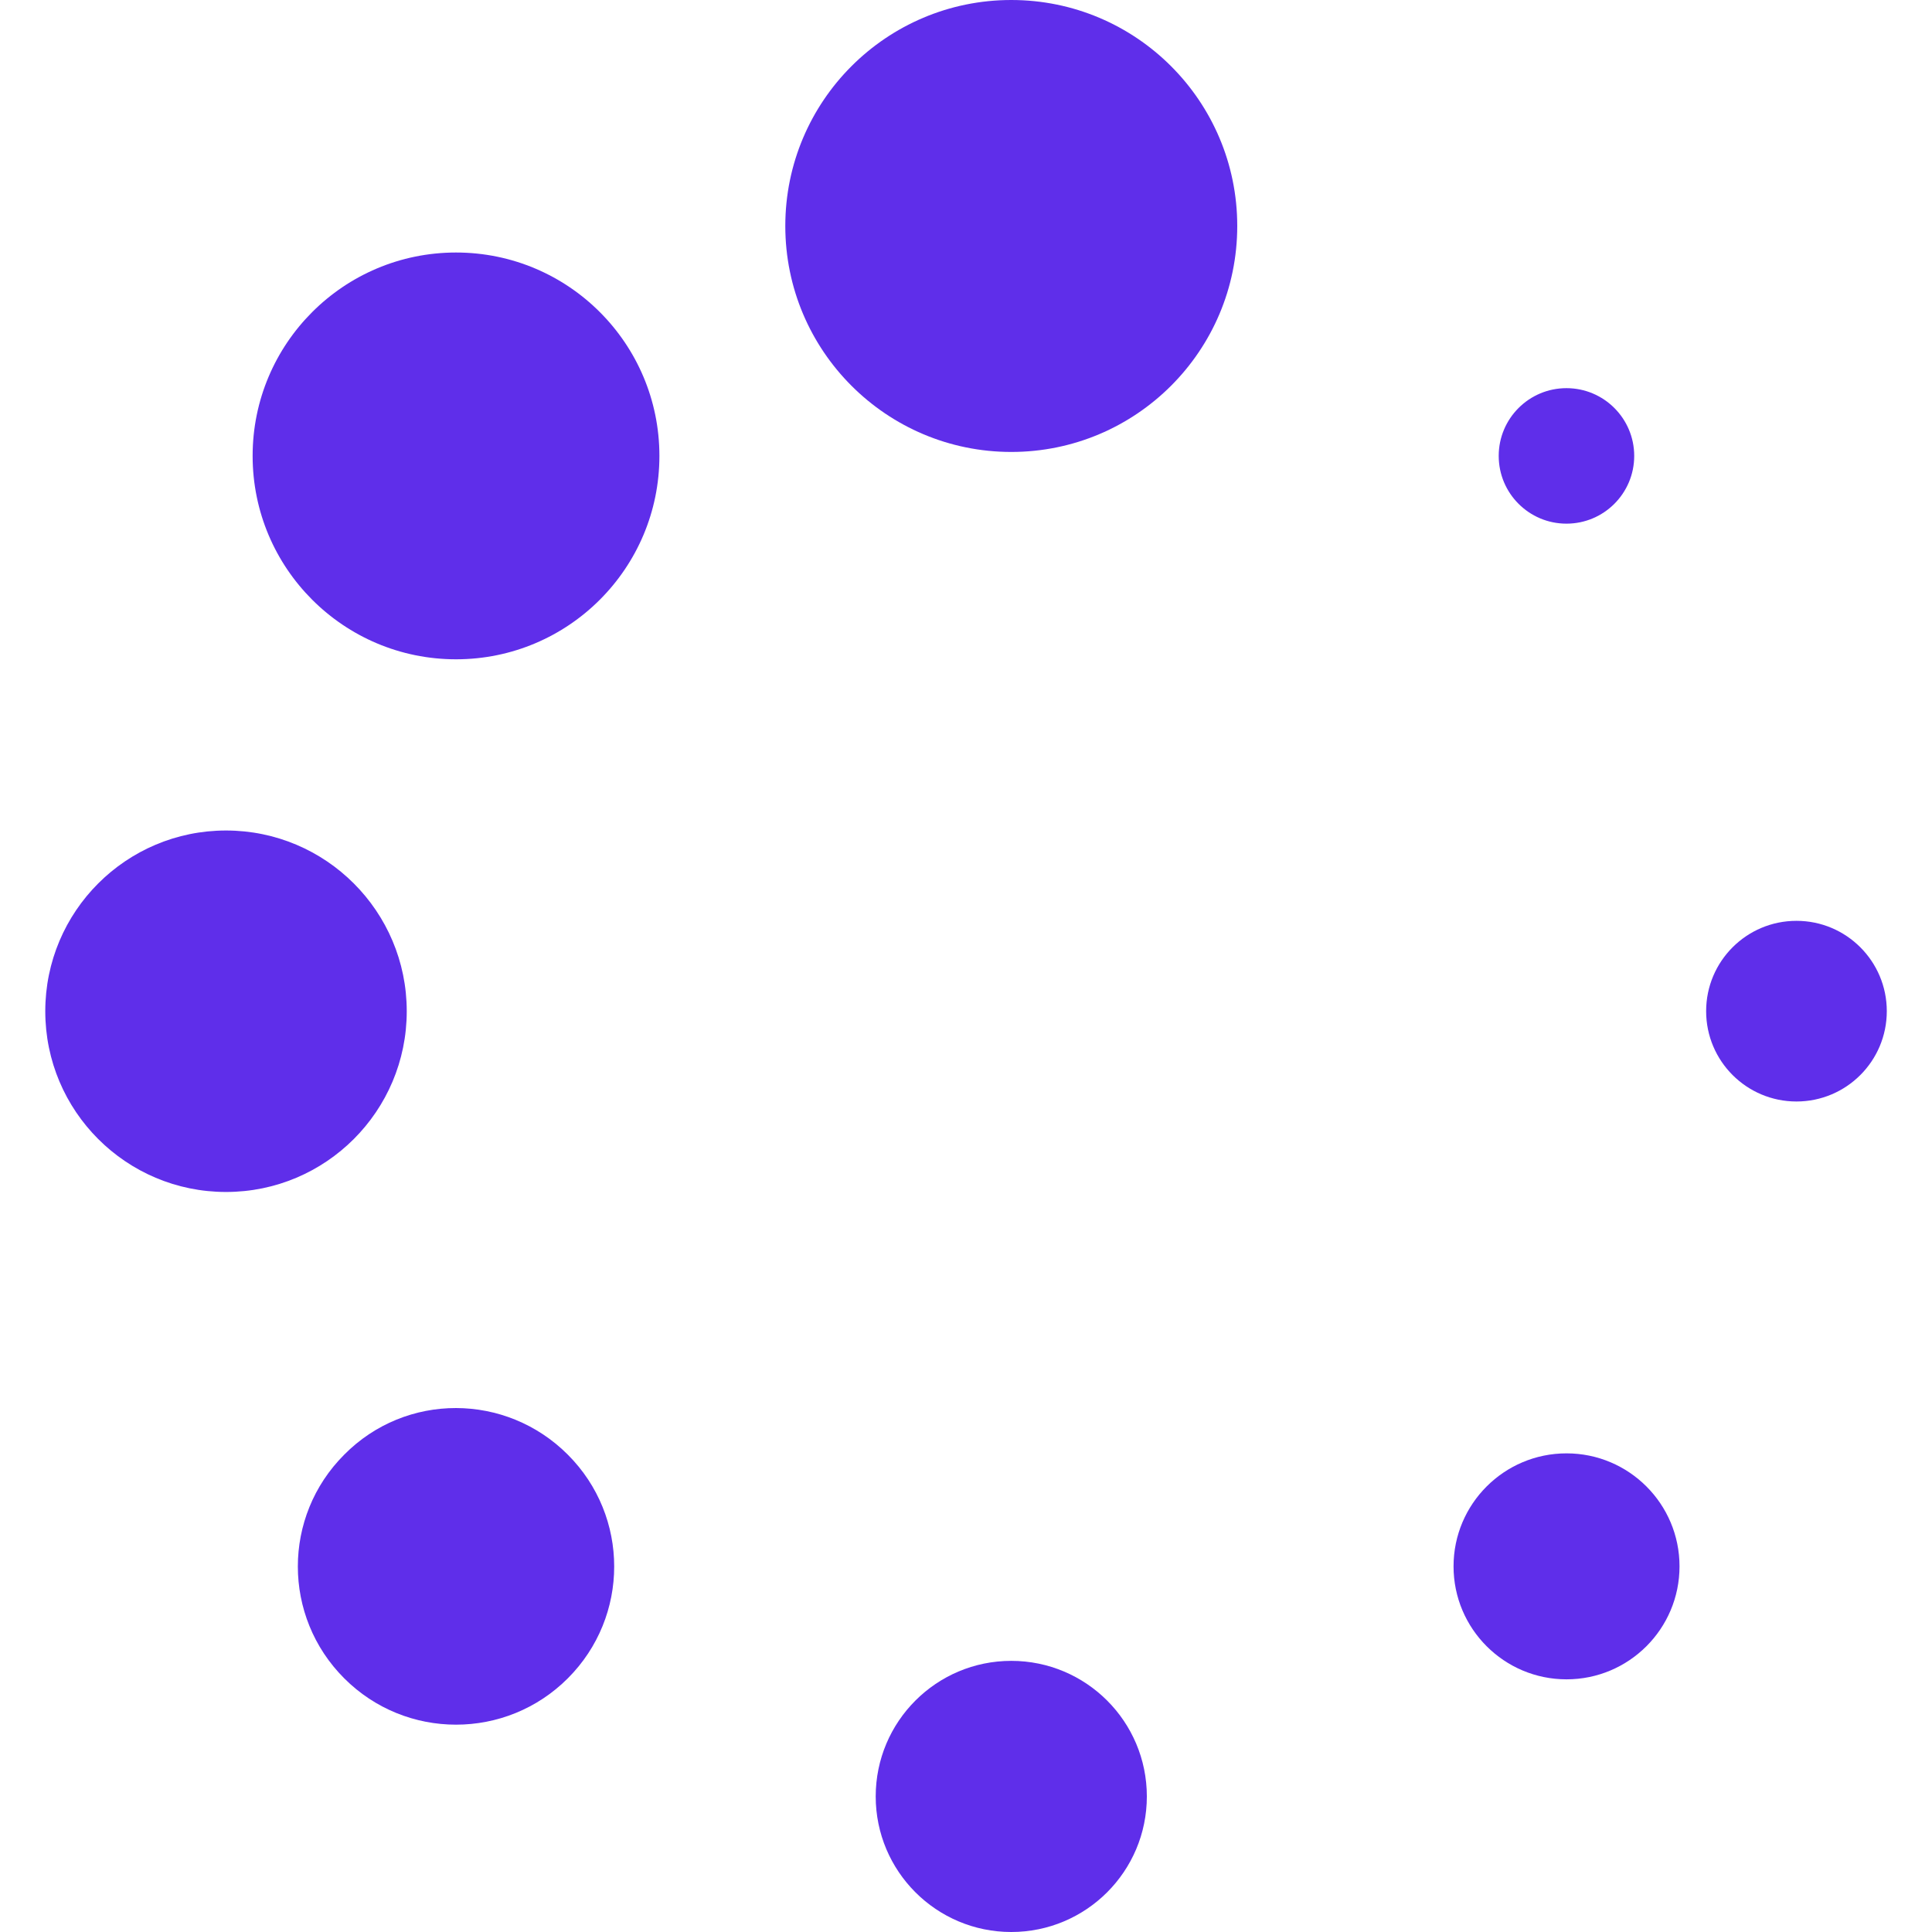 <?xml version="1.0"?>
<svg xmlns="http://www.w3.org/2000/svg" xmlns:xlink="http://www.w3.org/1999/xlink" xmlns:svgjs="http://svgjs.com/svgjs" version="1.1" width="512" height="512" x="0" y="0" viewBox="0 0 26.349 26.35" style="enable-background:new 0 0 512 512" xml:space="preserve" class=""><g>
<g xmlns="http://www.w3.org/2000/svg">
	<g>
		<circle cx="13.792" cy="3.082" r="3.082" fill="#5f2eea" data-original="#000000" style="" class=""/>
		<circle cx="13.792" cy="24.501" r="1.849" fill="#5f2eea" data-original="#000000" style="" class=""/>
		<circle cx="6.219" cy="6.218" r="2.774" fill="#5f2eea" data-original="#000000" style="" class=""/>
		<circle cx="21.365" cy="21.363" r="1.541" fill="#5f2eea" data-original="#000000" style="" class=""/>
		<circle cx="3.082" cy="13.792" r="2.465" fill="#5f2eea" data-original="#000000" style="" class=""/>
		<circle cx="24.501" cy="13.791" r="1.232" fill="#5f2eea" data-original="#000000" style="" class=""/>
		<path d="M4.694,19.84c-0.843,0.843-0.843,2.207,0,3.05c0.842,0.843,2.208,0.843,3.05,0c0.843-0.843,0.843-2.207,0-3.05    C6.902,18.996,5.537,18.988,4.694,19.84z" fill="#5f2eea" data-original="#000000" style="" class=""/>
		<circle cx="21.364" cy="6.218" r="0.924" fill="#5f2eea" data-original="#000000" style="" class=""/>
	</g>
</g>
<g xmlns="http://www.w3.org/2000/svg">
</g>
<g xmlns="http://www.w3.org/2000/svg">
</g>
<g xmlns="http://www.w3.org/2000/svg">
</g>
<g xmlns="http://www.w3.org/2000/svg">
</g>
<g xmlns="http://www.w3.org/2000/svg">
</g>
<g xmlns="http://www.w3.org/2000/svg">
</g>
<g xmlns="http://www.w3.org/2000/svg">
</g>
<g xmlns="http://www.w3.org/2000/svg">
</g>
<g xmlns="http://www.w3.org/2000/svg">
</g>
<g xmlns="http://www.w3.org/2000/svg">
</g>
<g xmlns="http://www.w3.org/2000/svg">
</g>
<g xmlns="http://www.w3.org/2000/svg">
</g>
<g xmlns="http://www.w3.org/2000/svg">
</g>
<g xmlns="http://www.w3.org/2000/svg">
</g>
<g xmlns="http://www.w3.org/2000/svg">
</g>
</g></svg>
